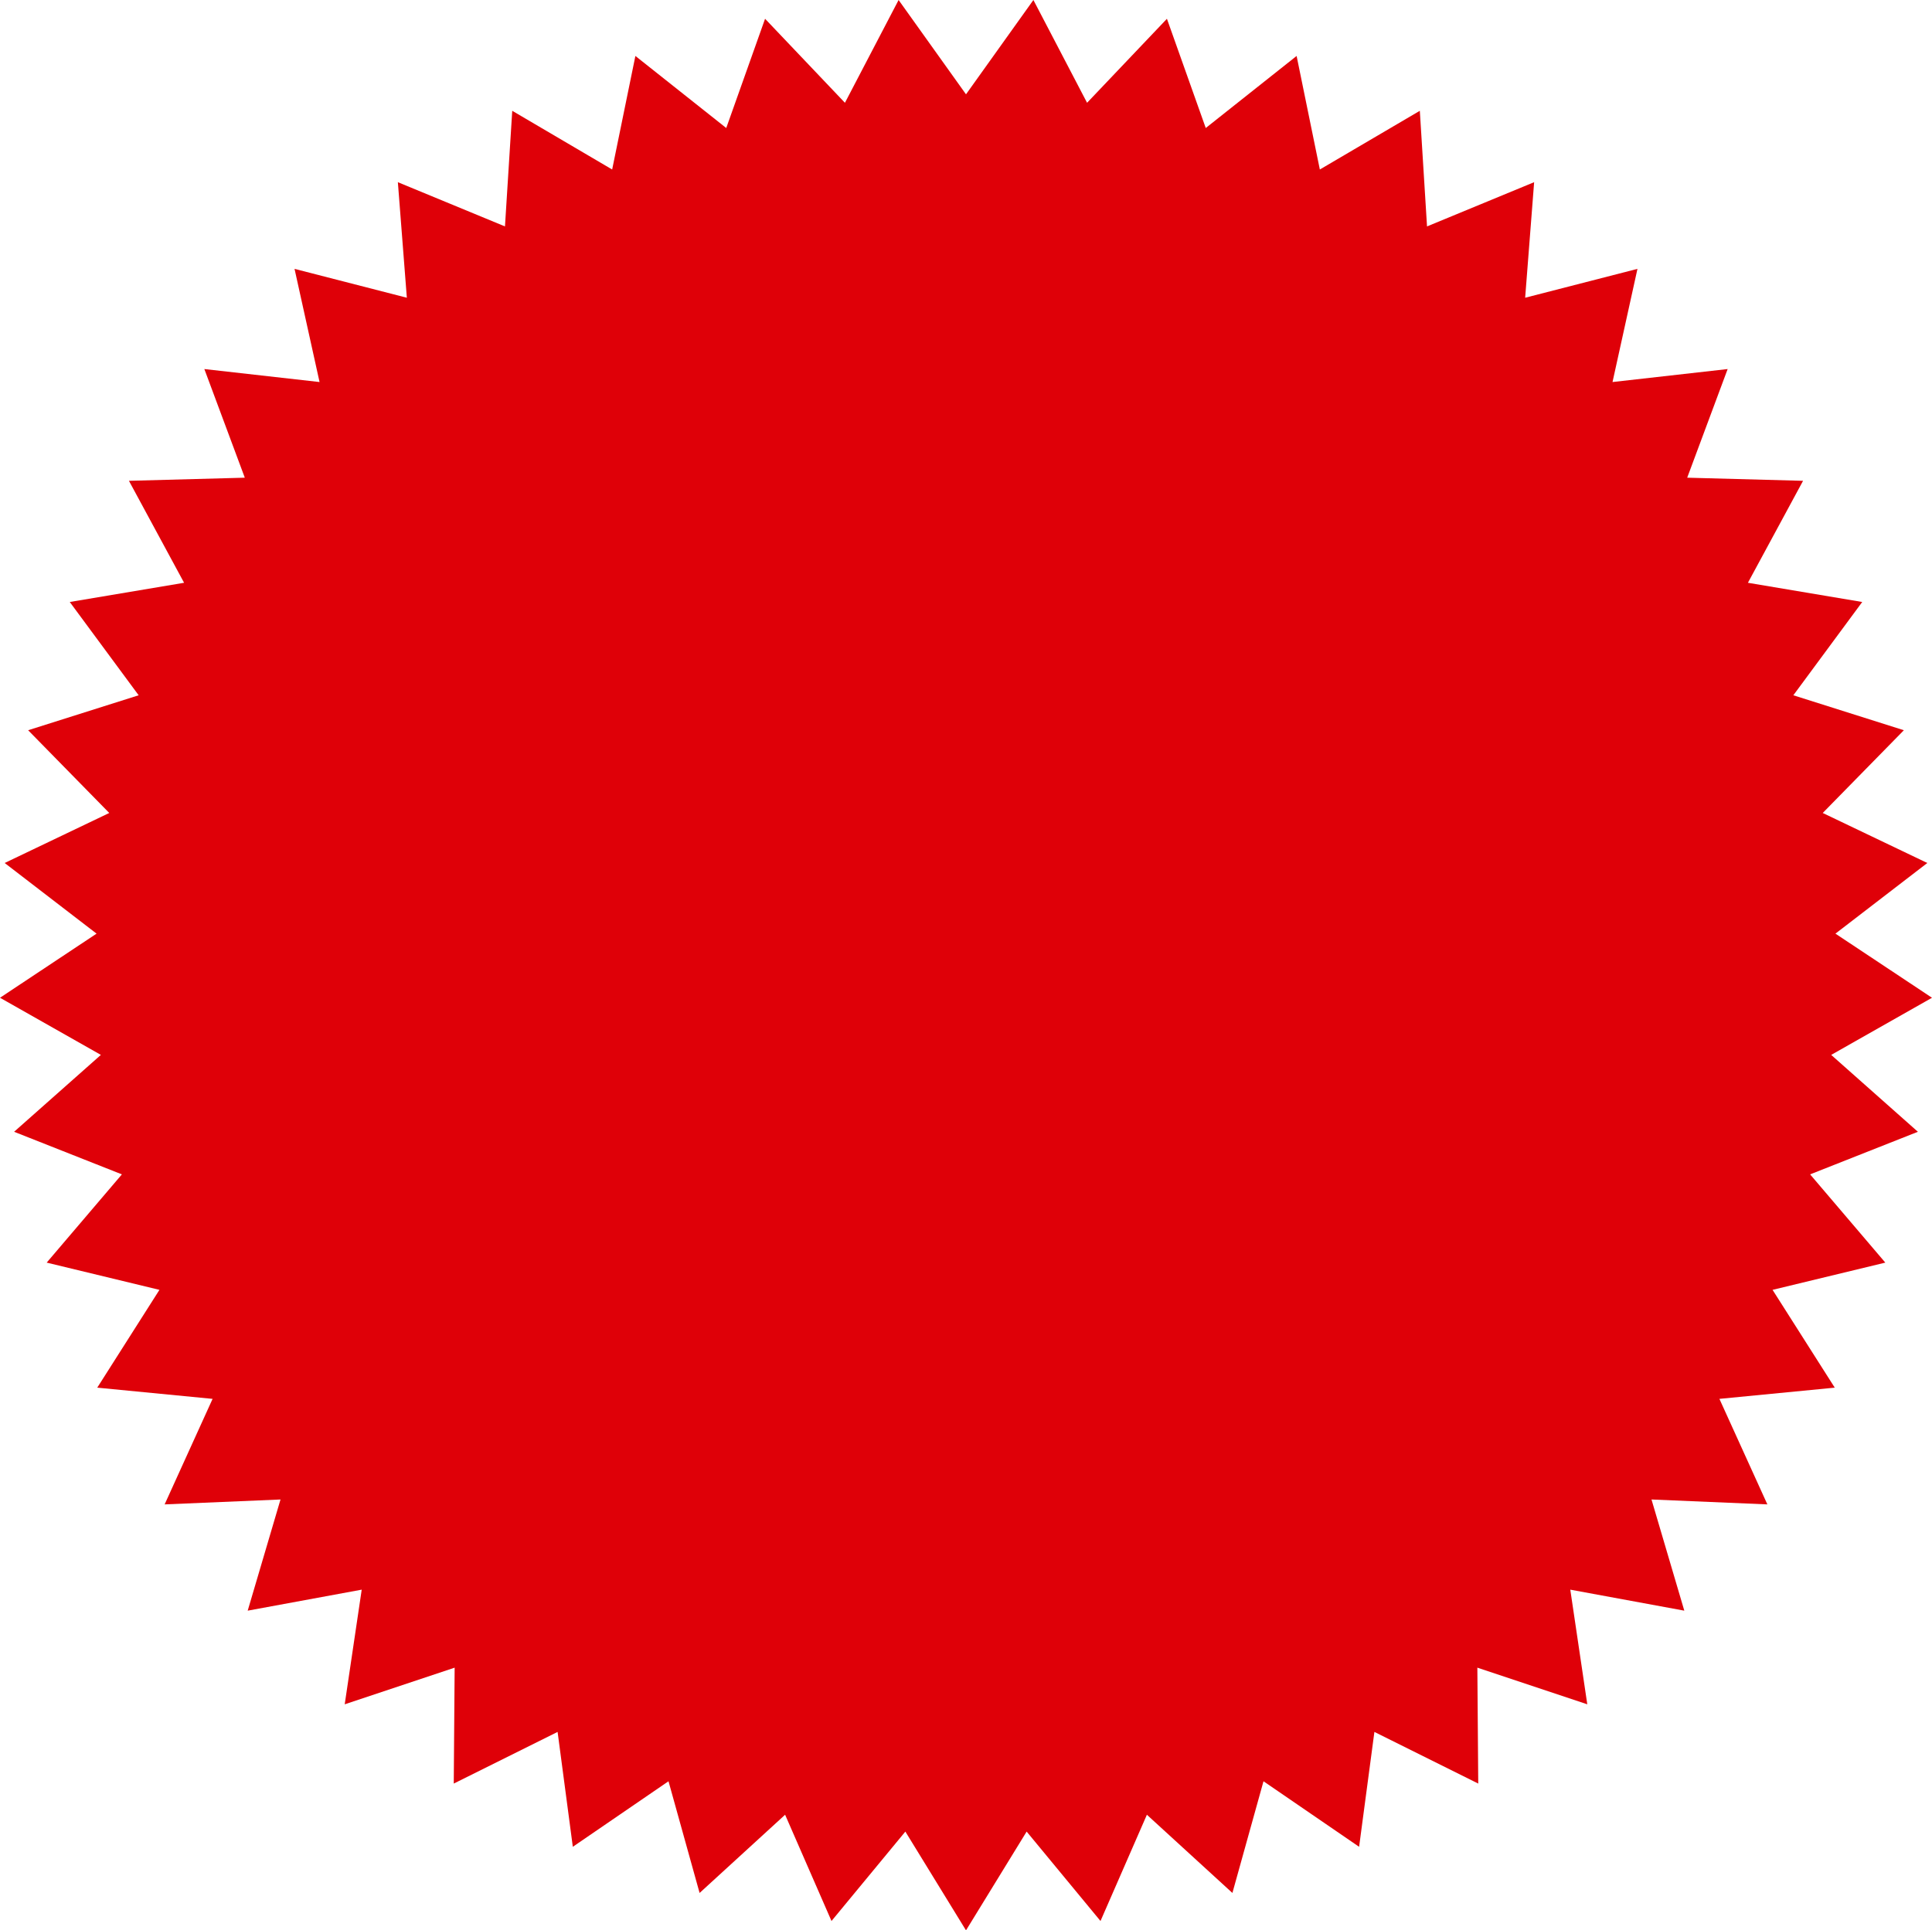 <?xml version="1.0" encoding="UTF-8" standalone="no"?>
<svg
   id="Layer_1"
   data-name="Layer 1"
   viewBox="0 0 260.28 260.12"
   version="1.1"
   sodipodi:docname="sale-star.svg"
   inkscape:version="1.2.1 (9c6d41e410, 2022-07-14)"
   xmlns:inkscape="http://www.inkscape.org/namespaces/inkscape"
   xmlns:sodipodi="http://sodipodi.sourceforge.net/DTD/sodipodi-0.dtd"
   xmlns="http://www.w3.org/2000/svg"
   xmlns:svg="http://www.w3.org/2000/svg">
  <sodipodi:namedview
     id="namedview11"
     pagecolor="#505050"
     bordercolor="#eeeeee"
     borderopacity="1"
     inkscape:showpageshadow="0"
     inkscape:pageopacity="0"
     inkscape:pagecheckerboard="0"
     inkscape:deskcolor="#505050"
     showgrid="false"
     inkscape:zoom="4.2711057"
     inkscape:cx="120.57768"
     inkscape:cy="130.29413"
     inkscape:window-width="3440"
     inkscape:window-height="1361"
     inkscape:window-x="-9"
     inkscape:window-y="-9"
     inkscape:window-maximized="1"
     inkscape:current-layer="Layer_1" />
  <defs
     id="defs4">
    <style
       id="style2">.cls-1{fill:#ff1128;}</style>
  </defs>
  <title
     id="title6">SaleStar</title>
  <polygon
     class="cls-1"
     points="130.14 12.71 139.22 0 146.45 13.85 157.21 2.53 162.44 17.25 174.68 7.54 177.81 22.84 191.28 14.93 192.25 30.51 206.68 24.55 205.47 40.12 220.6 36.23 217.24 51.48 232.75 49.73 227.3 64.37 242.91 64.79 235.48 78.53 250.88 81.12 241.6 93.69 256.49 98.4 245.56 109.55 259.65 116.29 247.27 125.81 260.28 134.45 246.7 142.15 258.38 152.51 243.86 158.25 253.99 170.14 238.8 173.81 247.18 186.99 231.64 188.5 238.1 202.72 222.49 202.06 226.91 217.04 211.55 214.21 213.84 229.66 199.03 224.72 199.15 240.34 185.16 233.38 183.1 248.86 170.22 240.03 166.03 255.08 154.51 244.54 148.26 258.86 138.31 246.81 130.14 260.12 121.97 246.81 112.02 258.86 105.77 244.54 94.25 255.08 90.06 240.03 77.17 248.86 75.12 233.38 61.13 240.34 61.25 224.72 46.44 229.66 48.73 214.21 33.37 217.04 37.79 202.06 22.18 202.72 28.64 188.5 13.1 186.99 21.48 173.81 6.29 170.14 16.42 158.25 1.9 152.51 13.59 142.15 0 134.45 13.01 125.81 0.63 116.29 14.72 109.55 3.79 98.4 18.68 93.69 9.4 81.12 24.8 78.53 17.37 64.79 32.98 64.37 27.53 49.73 43.05 51.48 39.68 36.23 54.81 40.12 53.6 24.55 68.03 30.51 69.01 14.93 82.47 22.84 85.6 7.54 97.84 17.25 103.07 2.53 113.83 13.85 121.06 0 130.14 12.71"
     id="polygon8"
     style="fill:#df0008;fill-opacity:1" />
</svg>
